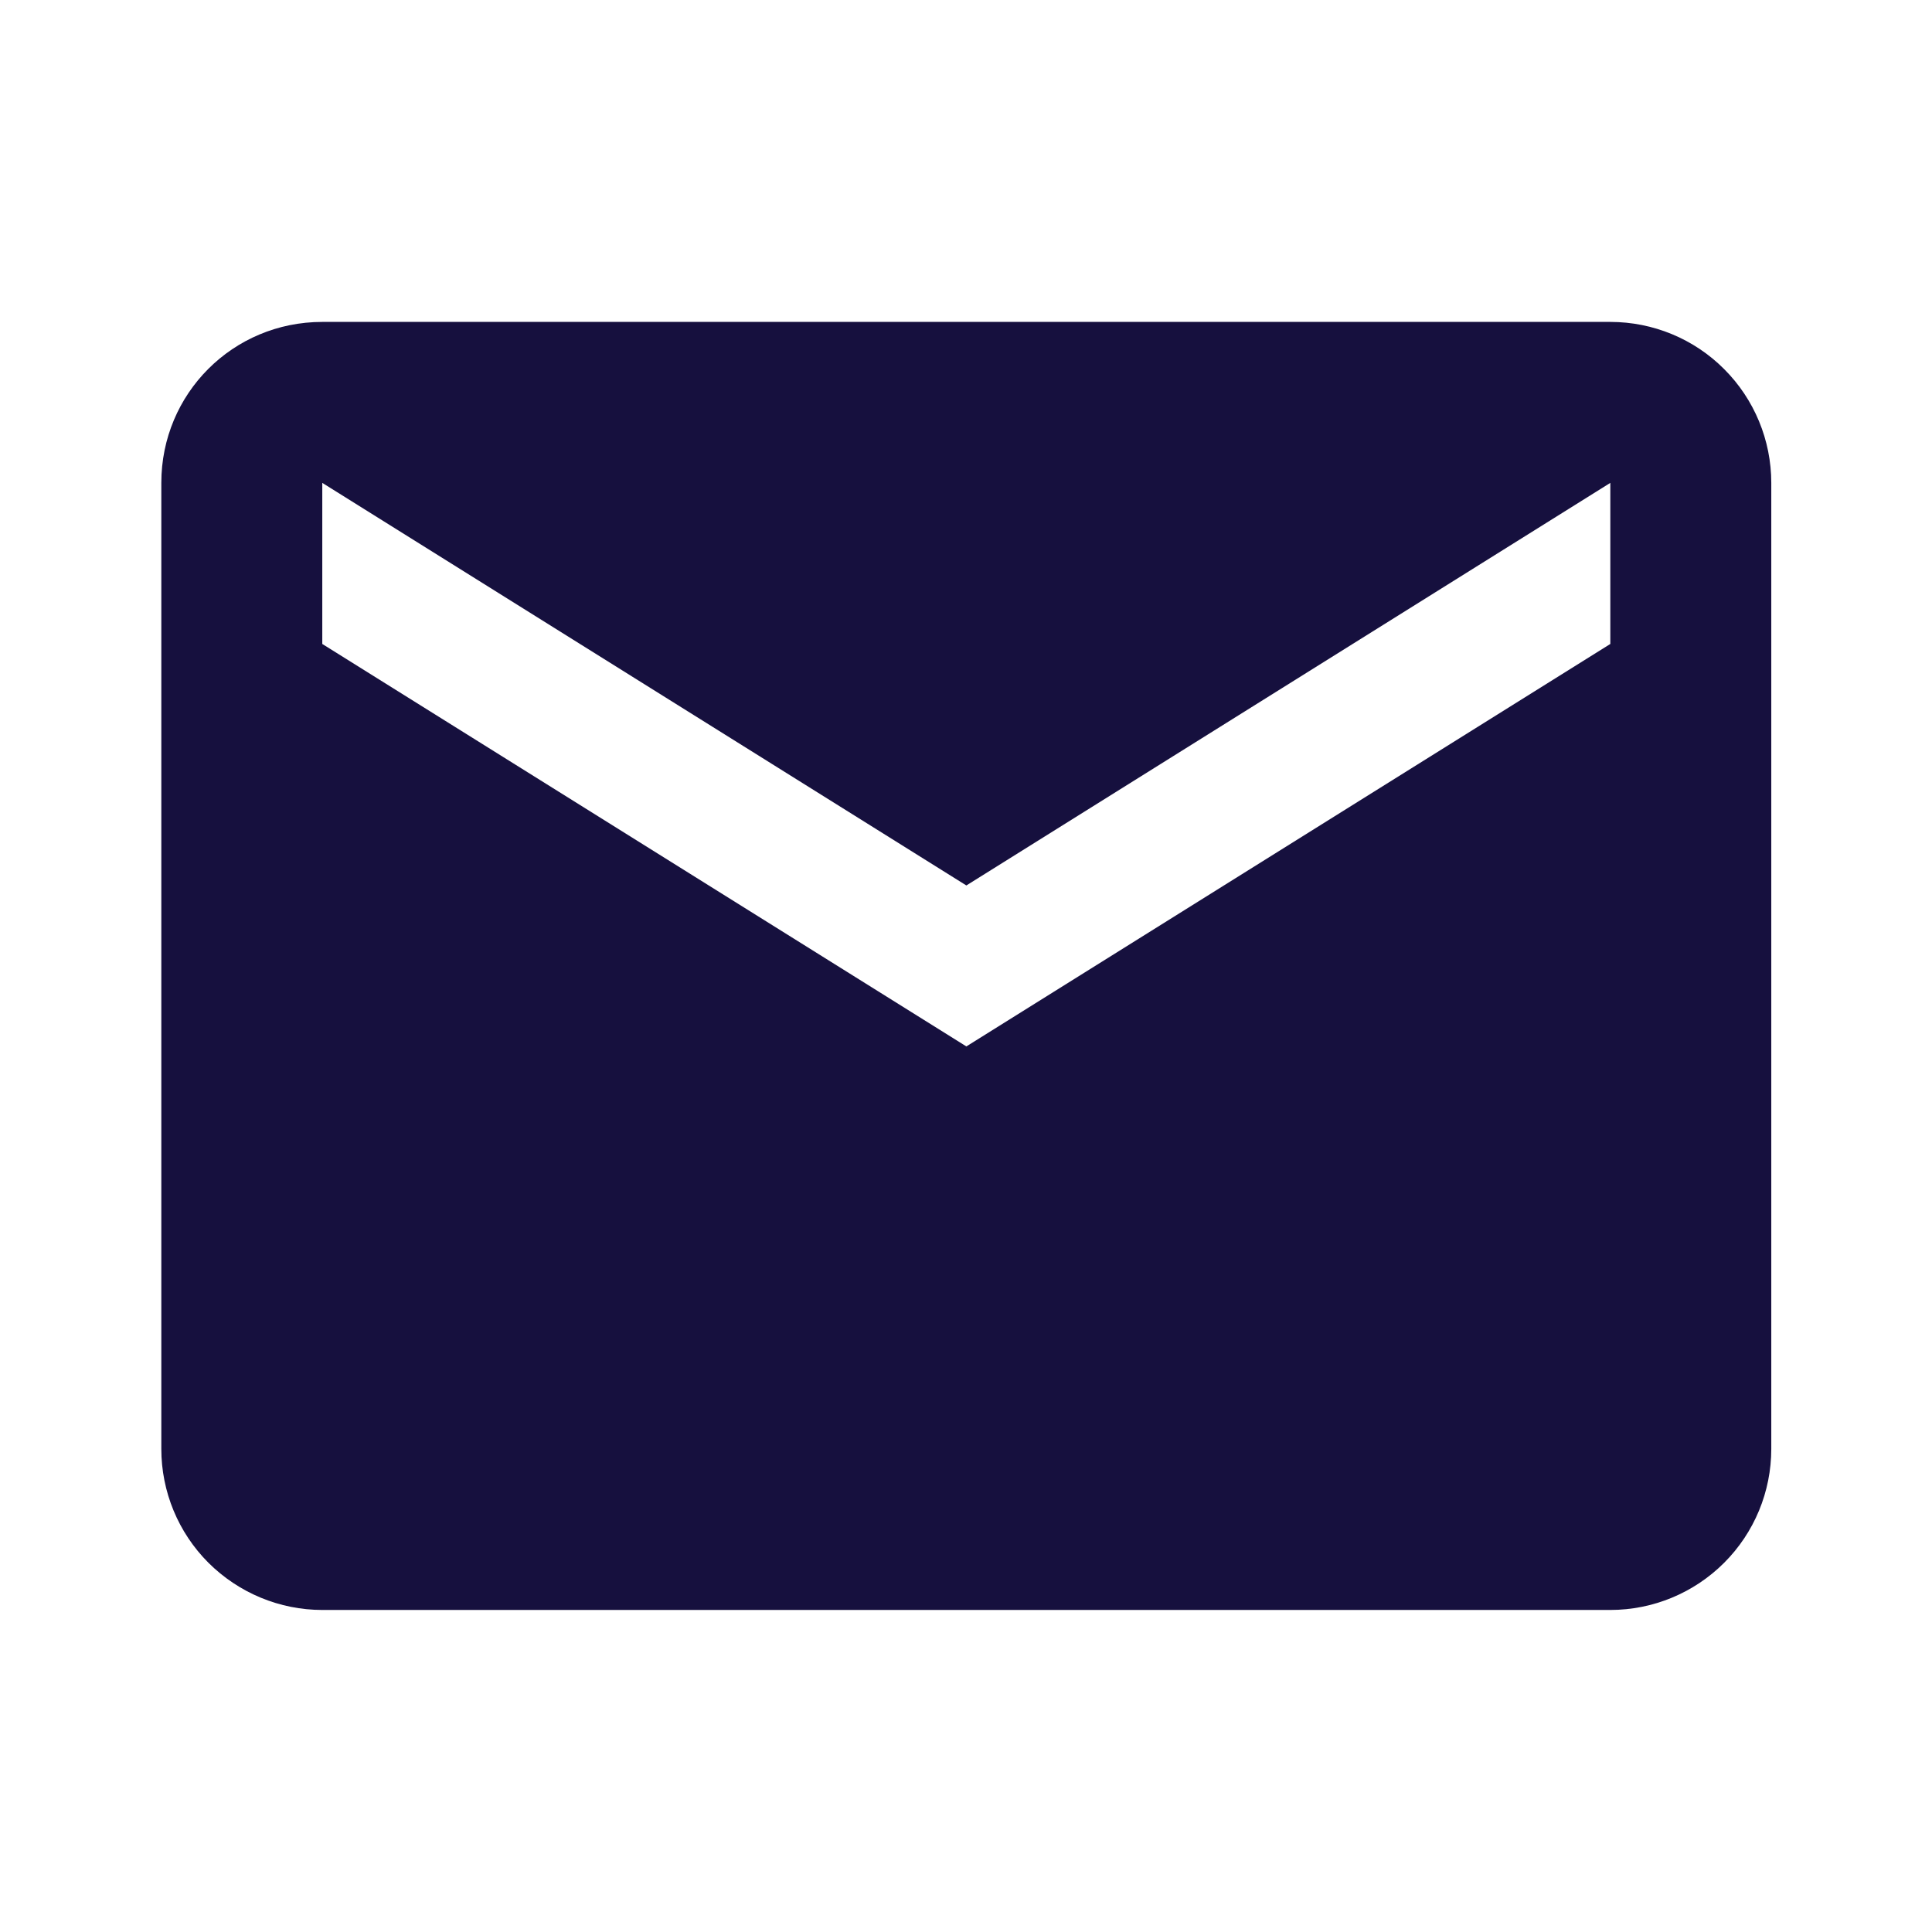 <svg width="16" height="16" viewBox="0 0 16 16" fill="none" xmlns="http://www.w3.org/2000/svg">
<path d="M13.336 5.333L8.003 8.666L2.669 5.333V3.999L8.003 7.333L13.336 3.999V5.333ZM13.336 2.666H2.669C1.929 2.666 1.336 3.259 1.336 3.999V11.999C1.336 12.353 1.476 12.692 1.726 12.942C1.977 13.192 2.316 13.333 2.669 13.333H13.336C13.69 13.333 14.029 13.192 14.279 12.942C14.529 12.692 14.669 12.353 14.669 11.999V3.999C14.669 3.646 14.529 3.307 14.279 3.057C14.029 2.806 13.69 2.666 13.336 2.666Z" fill="#16103E"/>
</svg>
